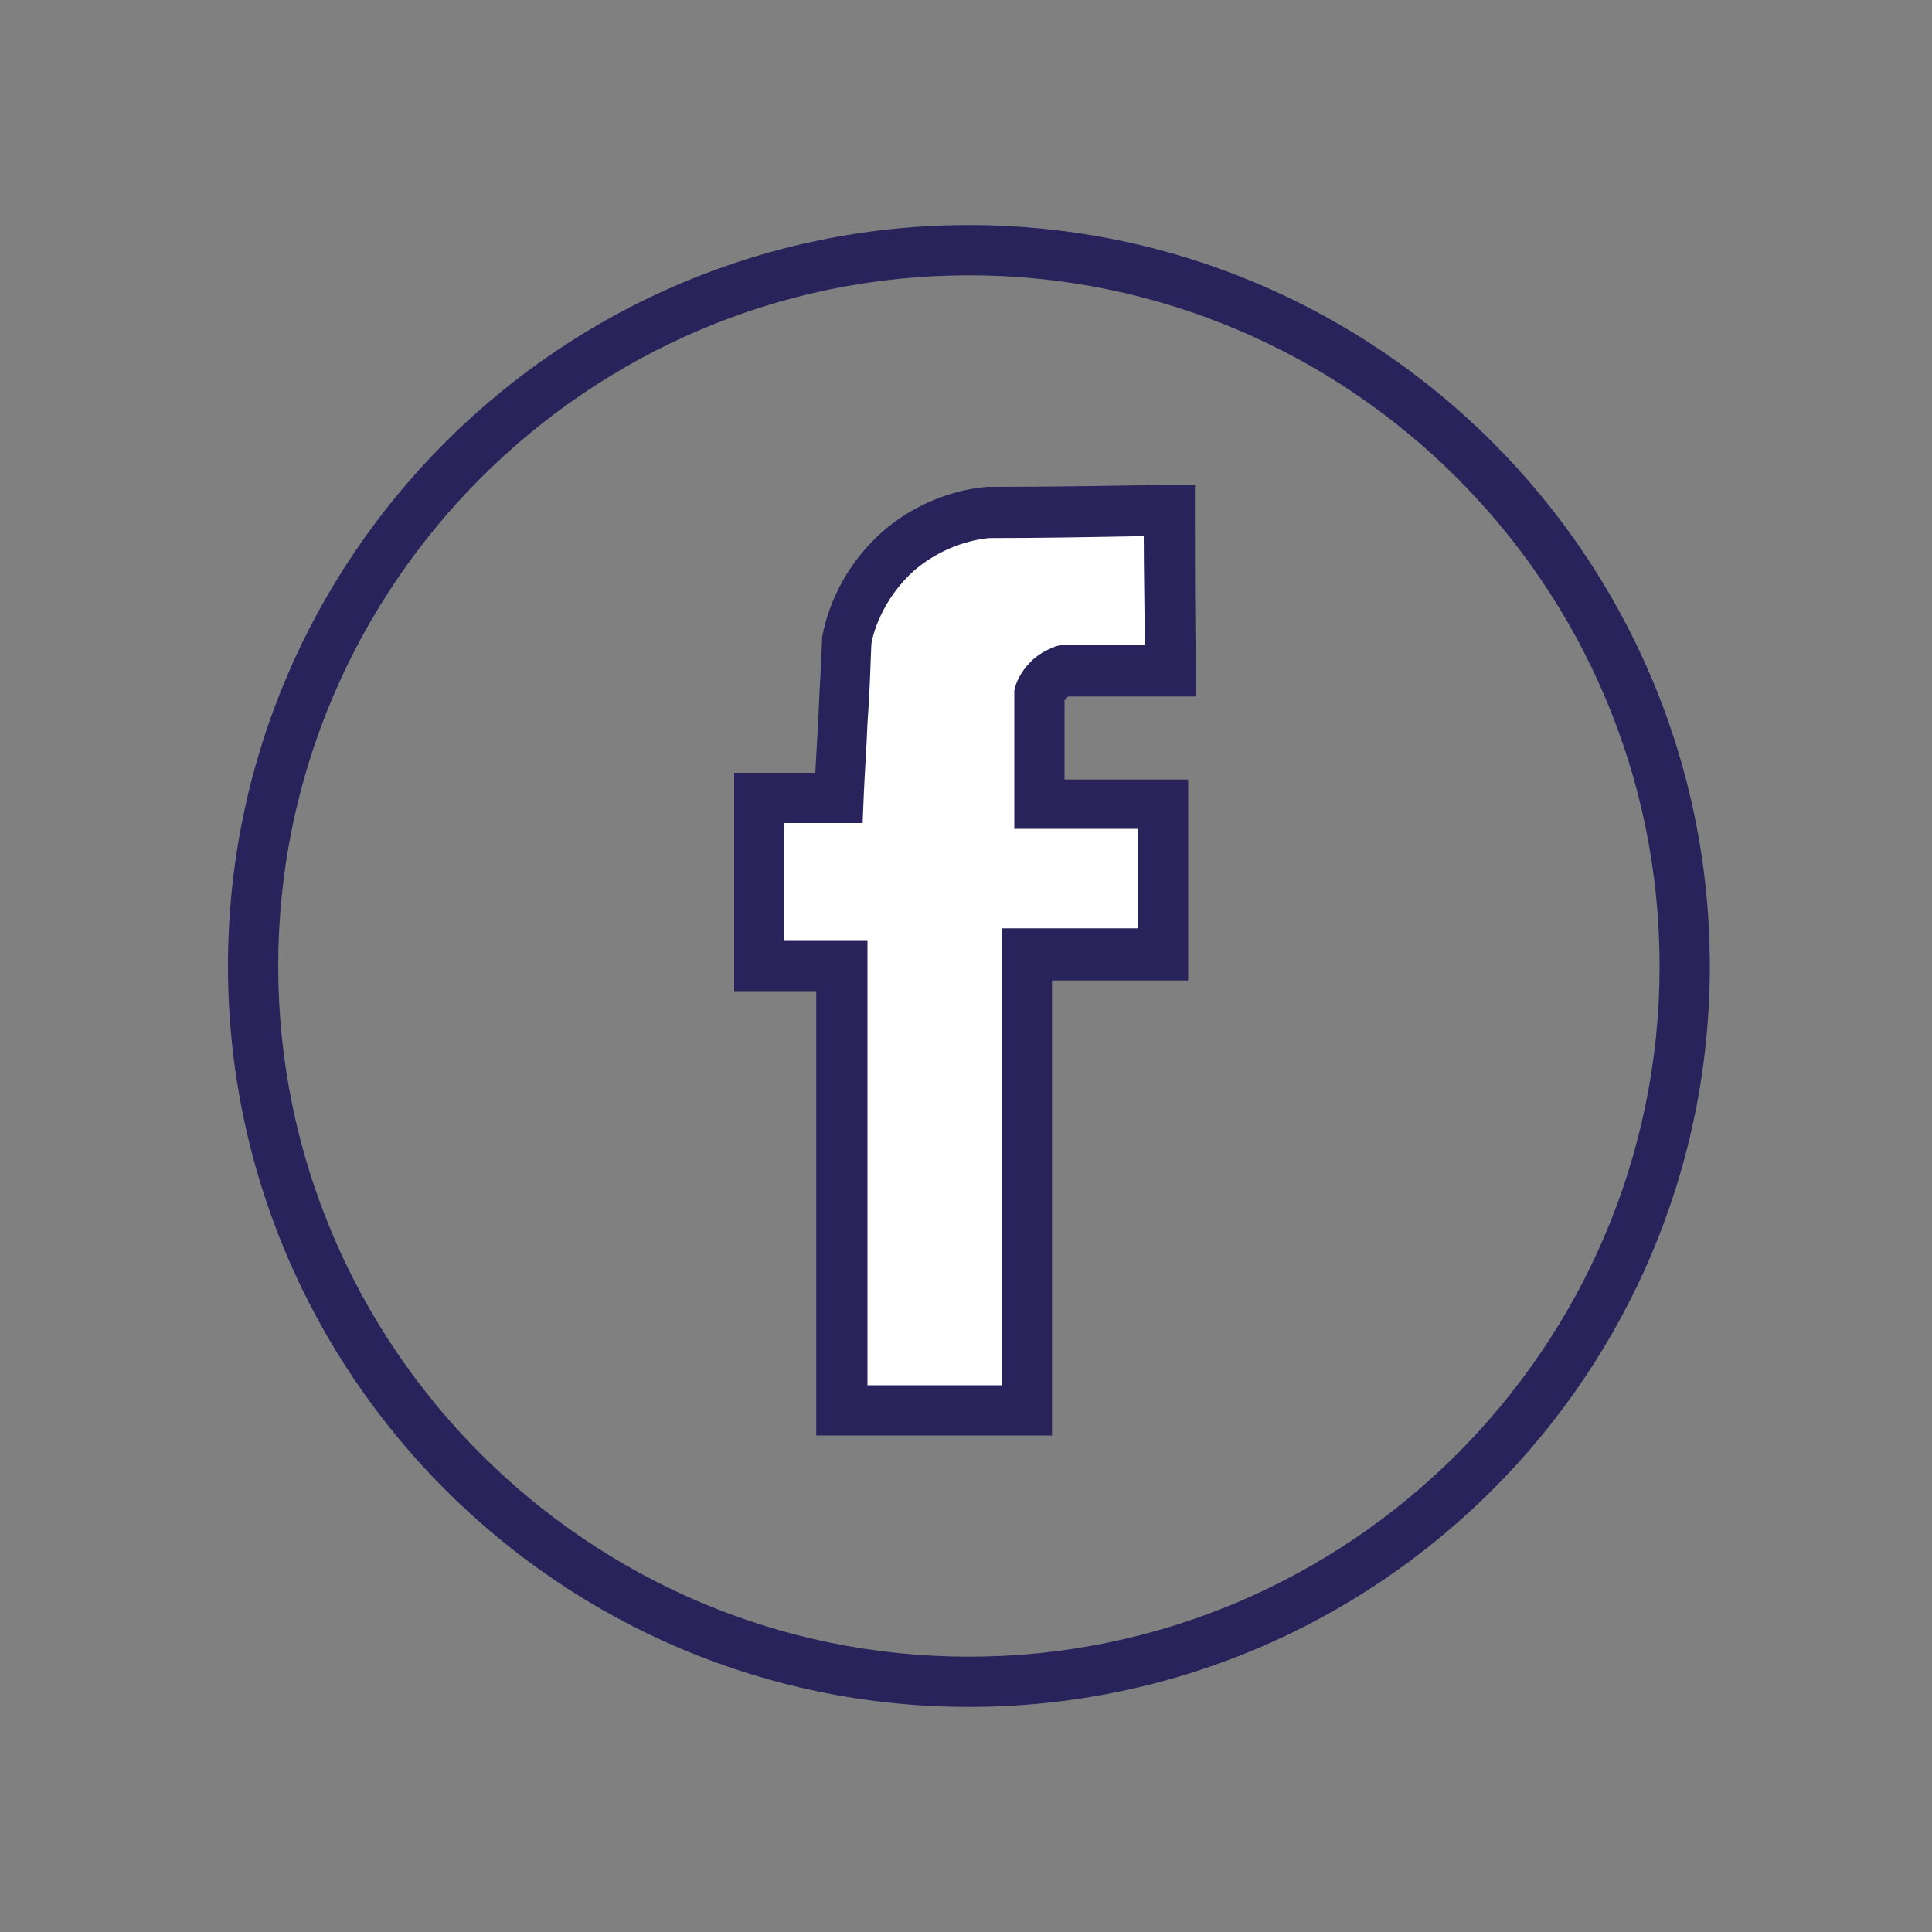 <?xml version="1.0" encoding="utf-8"?>
<!-- Generator: Adobe Illustrator 21.1.0, SVG Export Plug-In . SVG Version: 6.00 Build 0)  -->
<svg version="1.1" id="Laag_1" xmlns="http://www.w3.org/2000/svg" xmlns:xlink="http://www.w3.org/1999/xlink" x="0px" y="0px"
	 viewBox="0 0 200 200" style="enable-background:new 0 0 200 200;" xml:space="preserve">
<rect x="0" y="0" width="200" height="200" fill="#808080" stroke="none"/>
<style type="text/css">
	.st0{fill:#29235C;}
	.st1{fill:#FFFFFF;}
</style>
<path class="st0" d="M100.3,176.7c-42.3,0-76.7-34.4-76.7-76.7c0-42.3,34.4-76.7,76.7-76.7c42.3,0,76.7,34.4,76.7,76.7
	C177,142.3,142.6,176.7,100.3,176.7z M100.3,28.5c-39.4,0-71.5,32.1-71.5,71.5c0,39.4,32.1,71.5,71.5,71.5
	c39.4,0,71.5-32.1,71.5-71.5C171.8,60.6,139.7,28.5,100.3,28.5z"/>
<g>
	<path class="st1" d="M121,52.8c-6.3,0.1-12.4,0.2-18.7,0.2c-1.5,0.1-5.5,0.7-9.3,4c-4.1,3.5-5.2,8-5.4,9.4
		c-0.2,5.4-0.5,10.9-0.7,16.2c-2.7,0-5.5,0-8.2,0c0,5.8,0,11.6,0,17.4c2.8,0,5.6,0,8.6,0c0,15.3,0,30.7,0,46c6.4,0,12.7,0,19.1,0
		c0-15.8,0-31.5,0-47.3c4.7,0,9.4,0,14.1,0c0-5.2,0-10.3,0-15.5c-4.3,0-8.6,0-12.8,0c0-3.8,0-7.5,0-11.3c0.1-0.3,0.3-0.9,0.9-1.6
		c0.6-0.6,1.3-0.8,1.6-0.9c3.7,0,7.3,0,11.1,0C121,63.9,121,58.4,121,52.8z"/>
	<path class="st0" d="M108.9,148.6H84.5v-46H76V80h8.4c0.1-1.8,0.2-3.6,0.3-5.4c0.1-2.8,0.3-5.5,0.4-8.3l0-0.3
		c0.2-1.1,1.2-6.5,6.3-11c4.5-3.9,9.4-4.5,10.8-4.6l0.2,0c6.1,0,12.1-0.1,18.3-0.2l3,0v2.7c0,5.4,0,11,0.1,16.5l0,2.7h-13.2
		c-0.1,0-0.1,0.1-0.2,0.2c-0.1,0.1-0.1,0.1-0.2,0.2v8.2h12.8v20.8h-14.1V148.6z M89.8,143.4h13.9V96.1h14.1V85.8h-12.8V71.5l0.1-0.4
		c0.1-0.4,0.5-1.5,1.6-2.6c1.1-1.1,2.2-1.4,2.6-1.6l0.4-0.1h8.8c0-3.8-0.1-7.6-0.1-11.3c-5.4,0.1-10.6,0.2-16,0.2
		c-1.1,0.1-4.5,0.6-7.7,3.3c-3.5,3.1-4.4,6.9-4.5,7.7c-0.1,2.7-0.2,5.5-0.4,8.2c-0.1,2.6-0.3,5.2-0.4,7.8l-0.1,2.5h-8.1v12.2h8.6
		V143.4z"/>
</g>
</svg>
